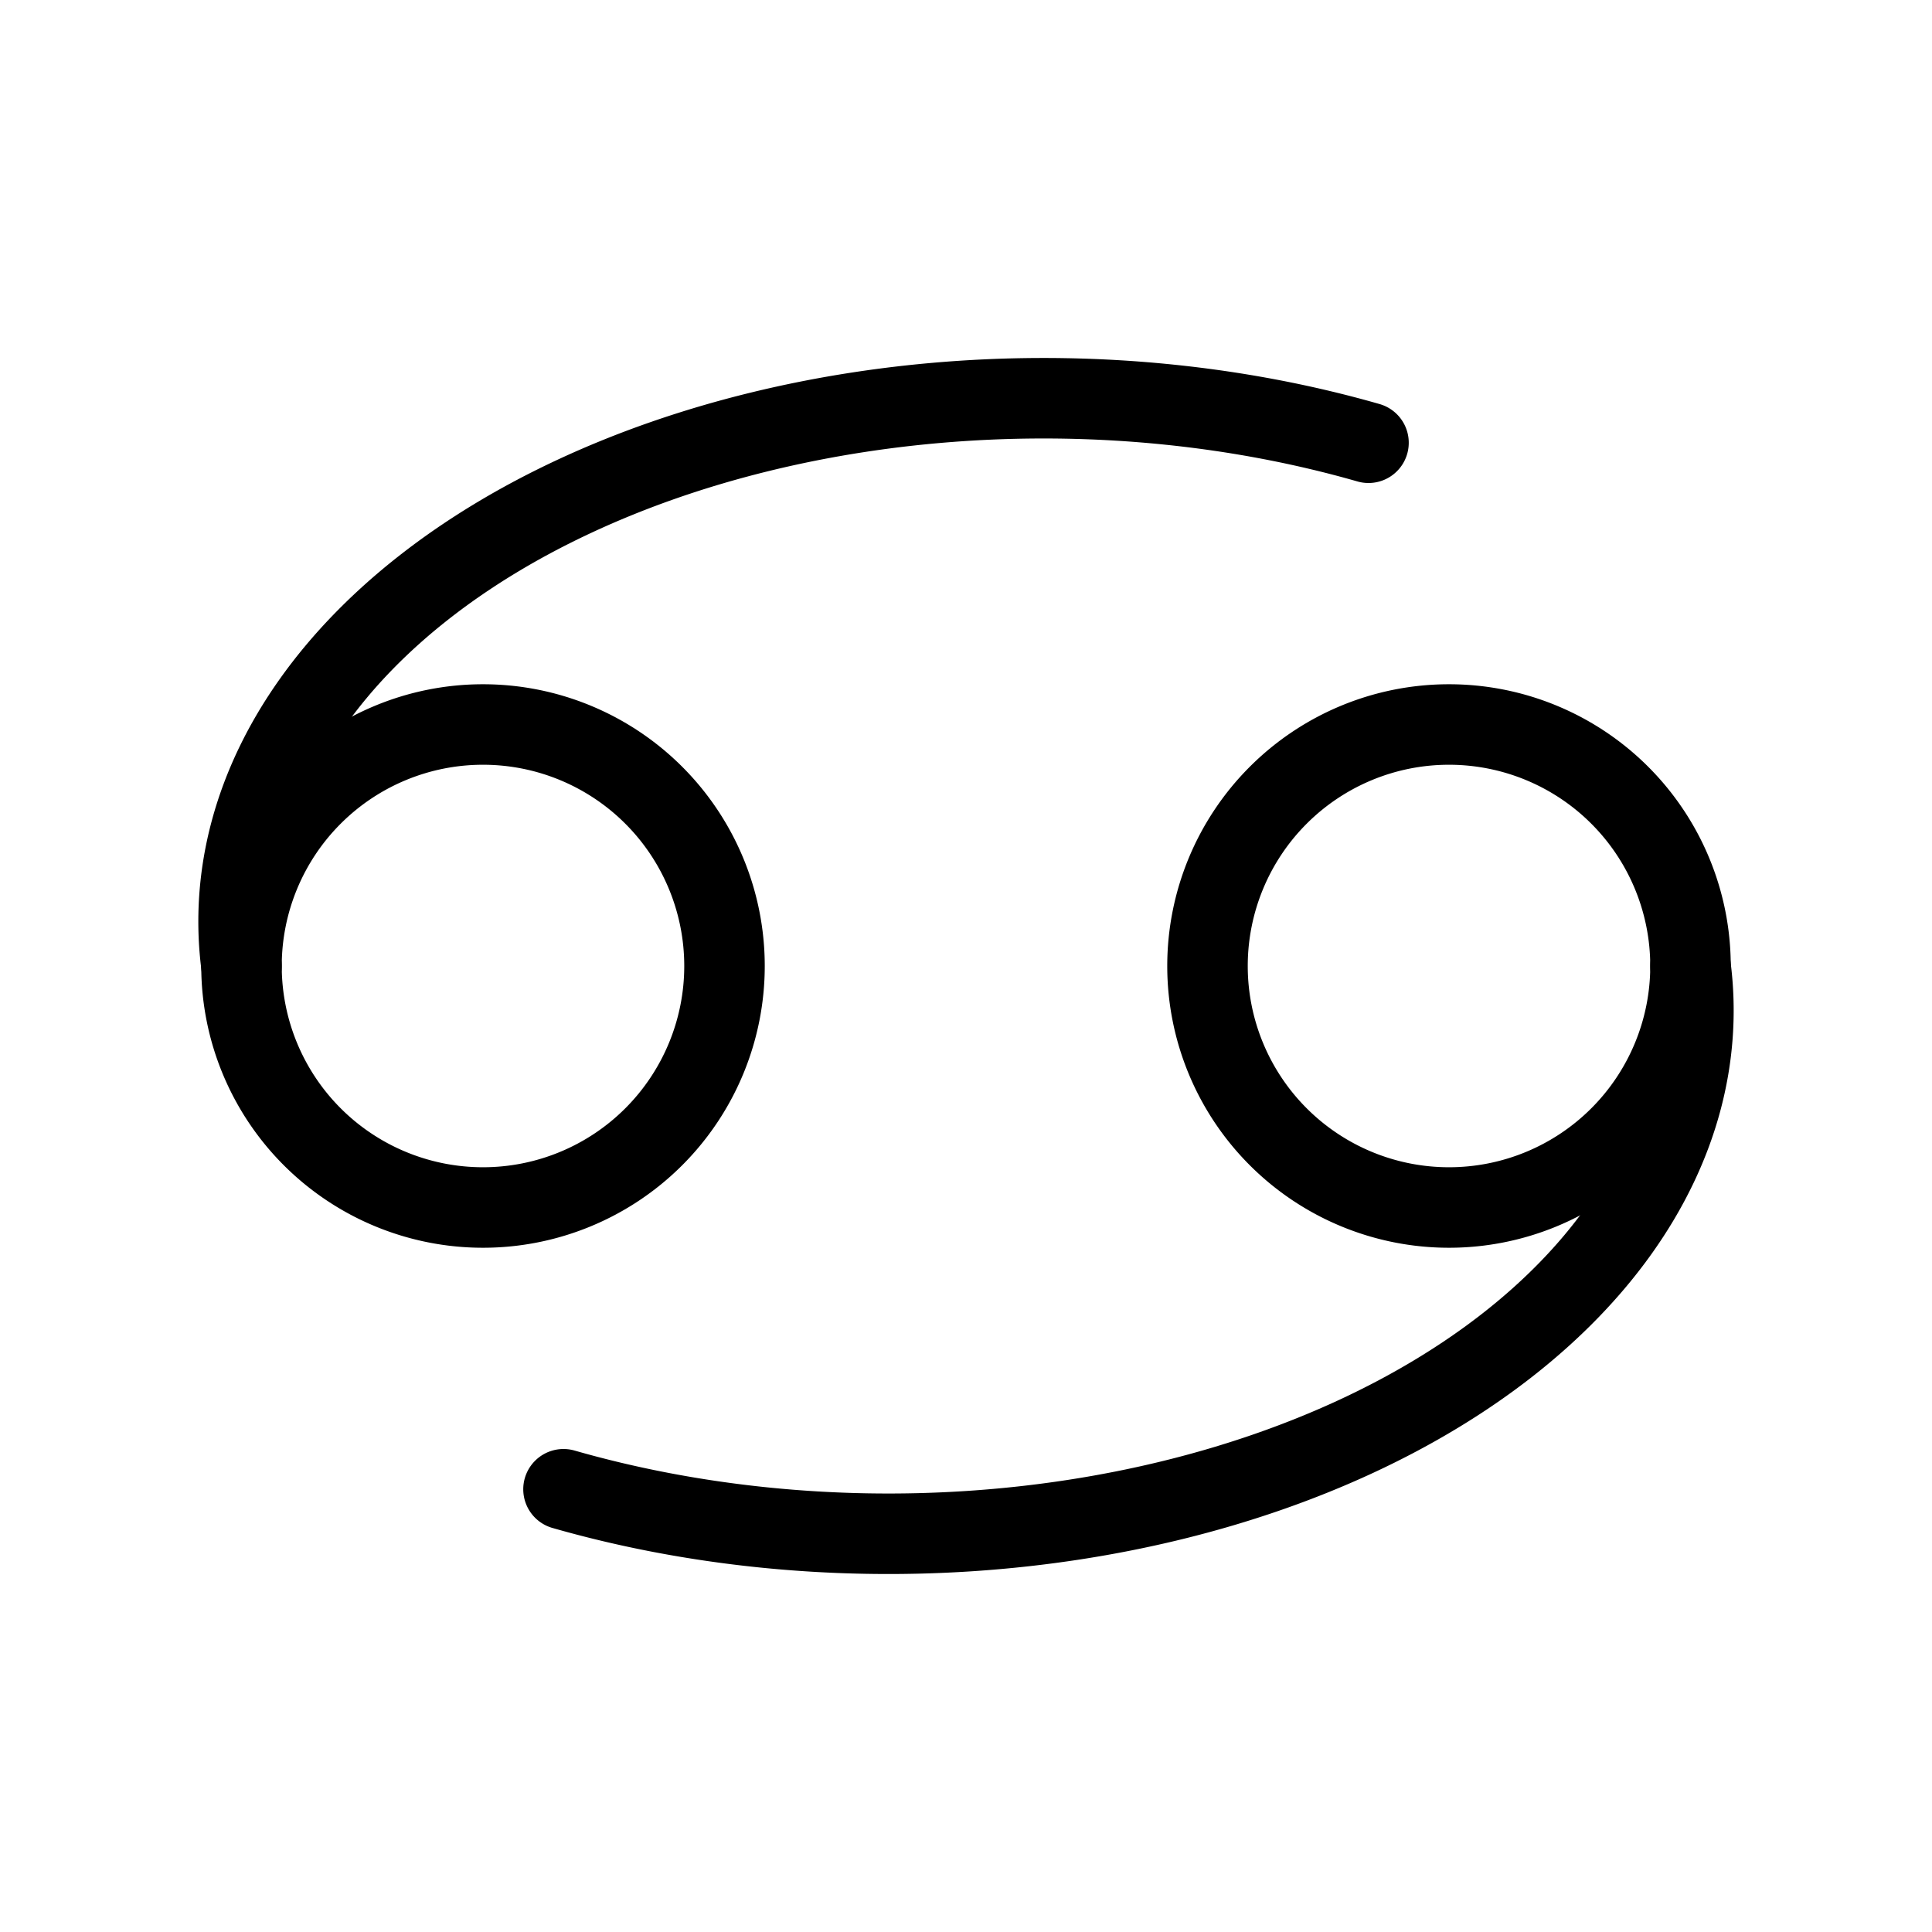 <svg xmlns="http://www.w3.org/2000/svg" viewBox="0 0 24 24" stroke-width="1" stroke="currentColor" fill="none" stroke-linecap="round" stroke-linejoin="round">
  <path stroke="none" d="M0 0h24v24H0z" fill="none"/>
  <path d="M6 12m-3 0a3 3 0 1 0 6 0a3 3 0 1 0 -6 0" />
  <path d="M18 12m-3 0a3 3 0 1 0 6 0a3 3 0 1 0 -6 0" />
  <path d="M3 12a10 6.5 0 0 1 14 -6.5" />
  <path d="M21 12a10 6.5 0 0 1 -14 6.5" />
</svg>


